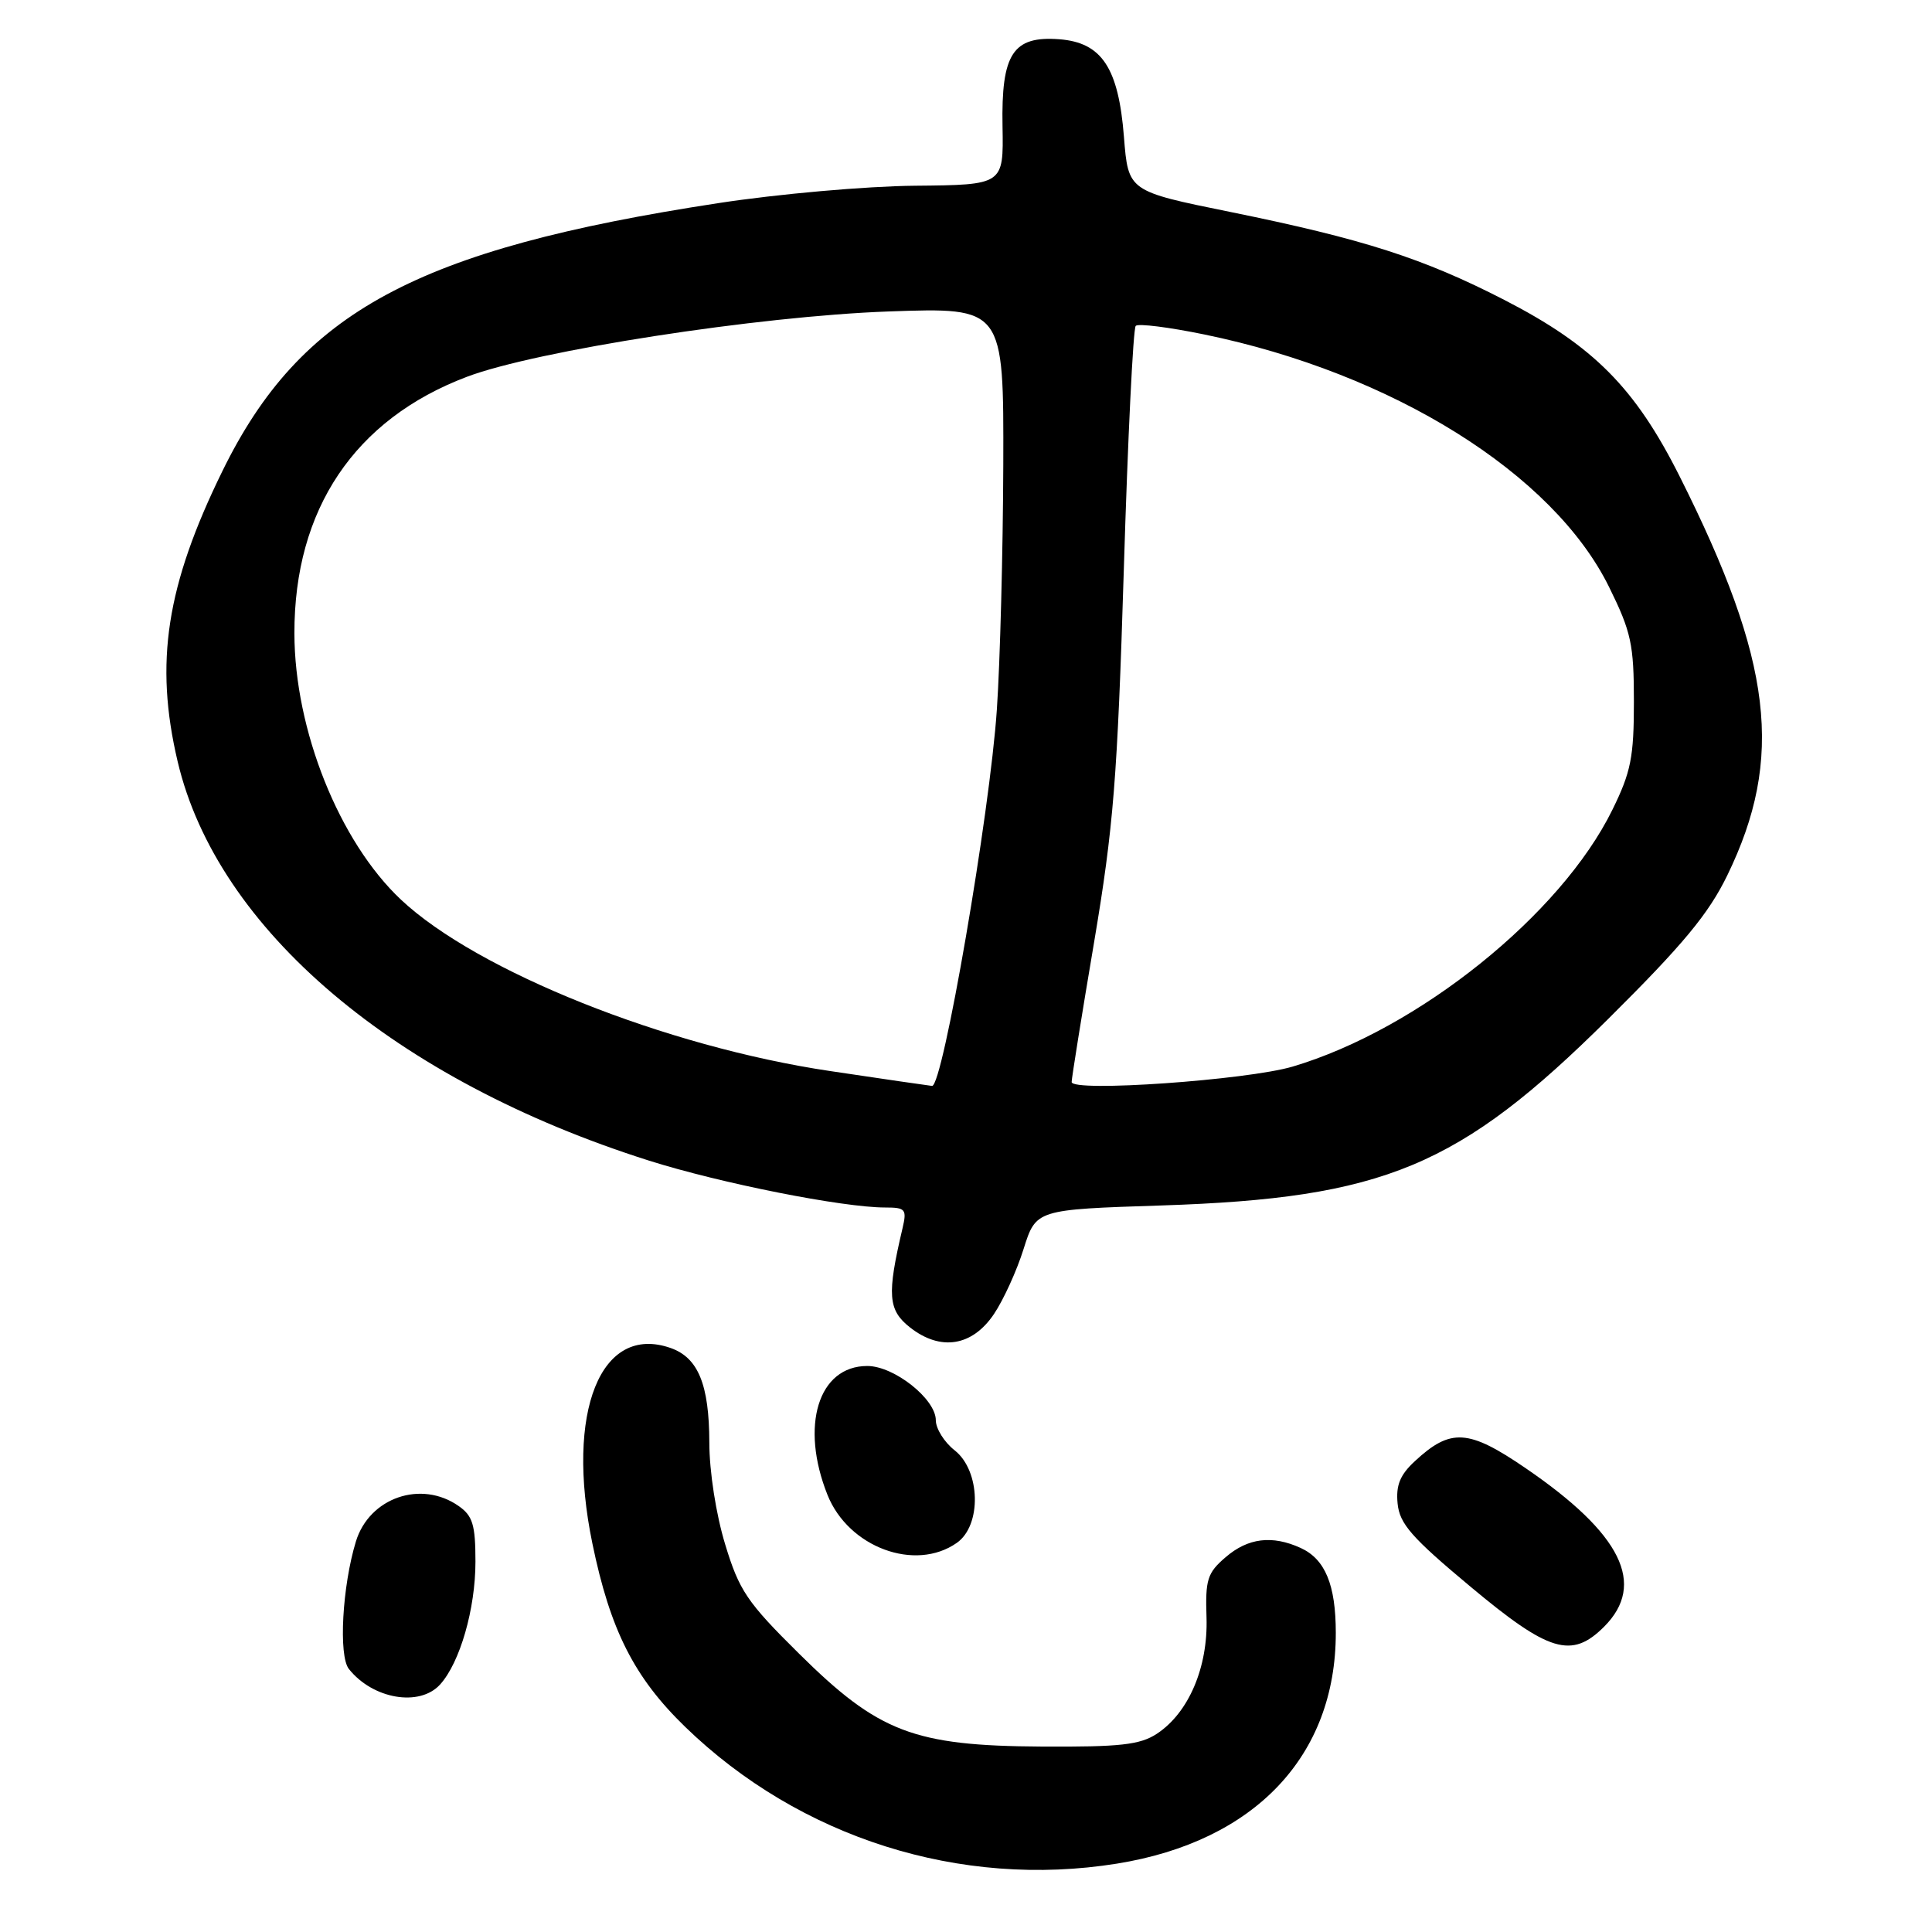 <?xml version="1.0" encoding="UTF-8" standalone="no"?>
<!DOCTYPE svg PUBLIC "-//W3C//DTD SVG 1.1//EN" "http://www.w3.org/Graphics/SVG/1.1/DTD/svg11.dtd" >
<svg xmlns="http://www.w3.org/2000/svg" xmlns:xlink="http://www.w3.org/1999/xlink" version="1.1" viewBox="0 0 256 256">
 <g >
 <path fill="currentColor"
d=" M 148.00 246.94 C 166.26 244.00 177.00 232.69 177.00 216.37 C 177.00 209.99 175.59 206.59 172.34 205.11 C 168.57 203.39 165.36 203.78 162.40 206.34 C 159.98 208.41 159.70 209.30 159.87 214.33 C 160.08 220.93 157.50 226.97 153.28 229.74 C 151.04 231.20 148.42 231.49 138.04 231.43 C 121.06 231.33 116.41 229.55 105.84 219.08 C 98.99 212.30 97.95 210.77 96.09 204.64 C 94.88 200.68 93.99 194.98 93.99 191.14 C 93.97 183.46 92.52 179.91 88.87 178.62 C 79.59 175.36 74.89 187.07 78.49 204.50 C 80.86 216.01 84.03 222.27 90.81 228.84 C 105.99 243.54 127.26 250.27 148.00 246.94 Z  M 58.32 223.20 C 60.95 220.29 63.00 213.18 63.00 206.93 C 63.00 202.05 62.64 200.86 60.78 199.56 C 55.81 196.07 48.94 198.44 47.16 204.25 C 45.35 210.17 44.84 219.41 46.23 221.15 C 49.41 225.15 55.61 226.20 58.32 223.20 Z  M 212.55 215.55 C 218.18 209.91 214.86 203.22 202.14 194.53 C 194.58 189.36 192.22 189.21 187.48 193.61 C 185.51 195.43 184.95 196.81 185.19 199.23 C 185.45 201.91 187.05 203.74 194.82 210.22 C 205.25 218.94 208.25 219.84 212.55 215.55 Z  M 126.78 204.44 C 130.10 202.12 129.93 194.88 126.50 192.18 C 125.12 191.10 124.00 189.30 124.00 188.19 C 124.00 185.38 118.48 181.00 114.92 181.00 C 108.43 181.00 105.99 188.93 109.65 198.09 C 112.43 205.03 121.26 208.31 126.78 204.44 Z  M 131.71 174.11 C 132.96 172.25 134.73 168.38 135.63 165.50 C 137.28 160.27 137.28 160.27 153.89 159.73 C 183.41 158.76 193.34 154.62 213.10 135.01 C 223.02 125.16 226.38 121.11 228.87 116.00 C 236.43 100.44 234.91 87.69 222.55 63.10 C 216.66 51.38 211.13 45.81 199.33 39.74 C 188.59 34.22 180.65 31.67 163.00 28.08 C 149.50 25.34 149.50 25.34 148.93 18.16 C 148.21 8.97 145.99 5.63 140.35 5.20 C 134.21 4.74 132.66 7.12 132.84 16.75 C 132.98 24.50 132.98 24.50 121.24 24.61 C 114.75 24.67 103.08 25.70 95.15 26.92 C 55.16 33.04 39.81 41.33 29.49 62.38 C 22.03 77.59 20.45 87.80 23.54 100.91 C 28.79 123.17 52.38 143.14 86.00 153.79 C 95.44 156.78 111.67 160.00 117.29 160.00 C 119.99 160.00 120.18 160.23 119.59 162.75 C 117.51 171.57 117.66 173.59 120.58 175.89 C 124.63 179.07 128.83 178.40 131.71 174.11 Z  M 110.00 141.92 C 88.24 138.69 63.22 128.69 53.13 119.21 C 44.95 111.52 39.03 96.73 39.01 83.93 C 38.98 67.48 46.99 55.56 61.86 49.93 C 71.05 46.45 100.48 41.89 117.75 41.27 C 133.00 40.73 133.00 40.73 132.94 61.62 C 132.90 73.10 132.52 87.68 132.09 94.01 C 131.16 107.80 124.92 144.04 123.50 143.89 C 122.95 143.83 116.88 142.95 110.00 141.92 Z  M 142.00 143.37 C 142.00 142.87 143.33 134.55 144.97 124.87 C 147.55 109.53 148.06 103.22 148.91 75.53 C 149.44 58.07 150.15 43.51 150.49 43.18 C 150.82 42.84 154.92 43.36 159.58 44.32 C 184.51 49.45 205.82 62.75 213.22 77.80 C 216.15 83.75 216.50 85.38 216.50 92.99 C 216.50 100.32 216.11 102.30 213.65 107.30 C 206.83 121.20 187.92 136.39 171.28 141.33 C 165.22 143.12 142.00 144.75 142.00 143.37 Z "/>
</g>
</svg>